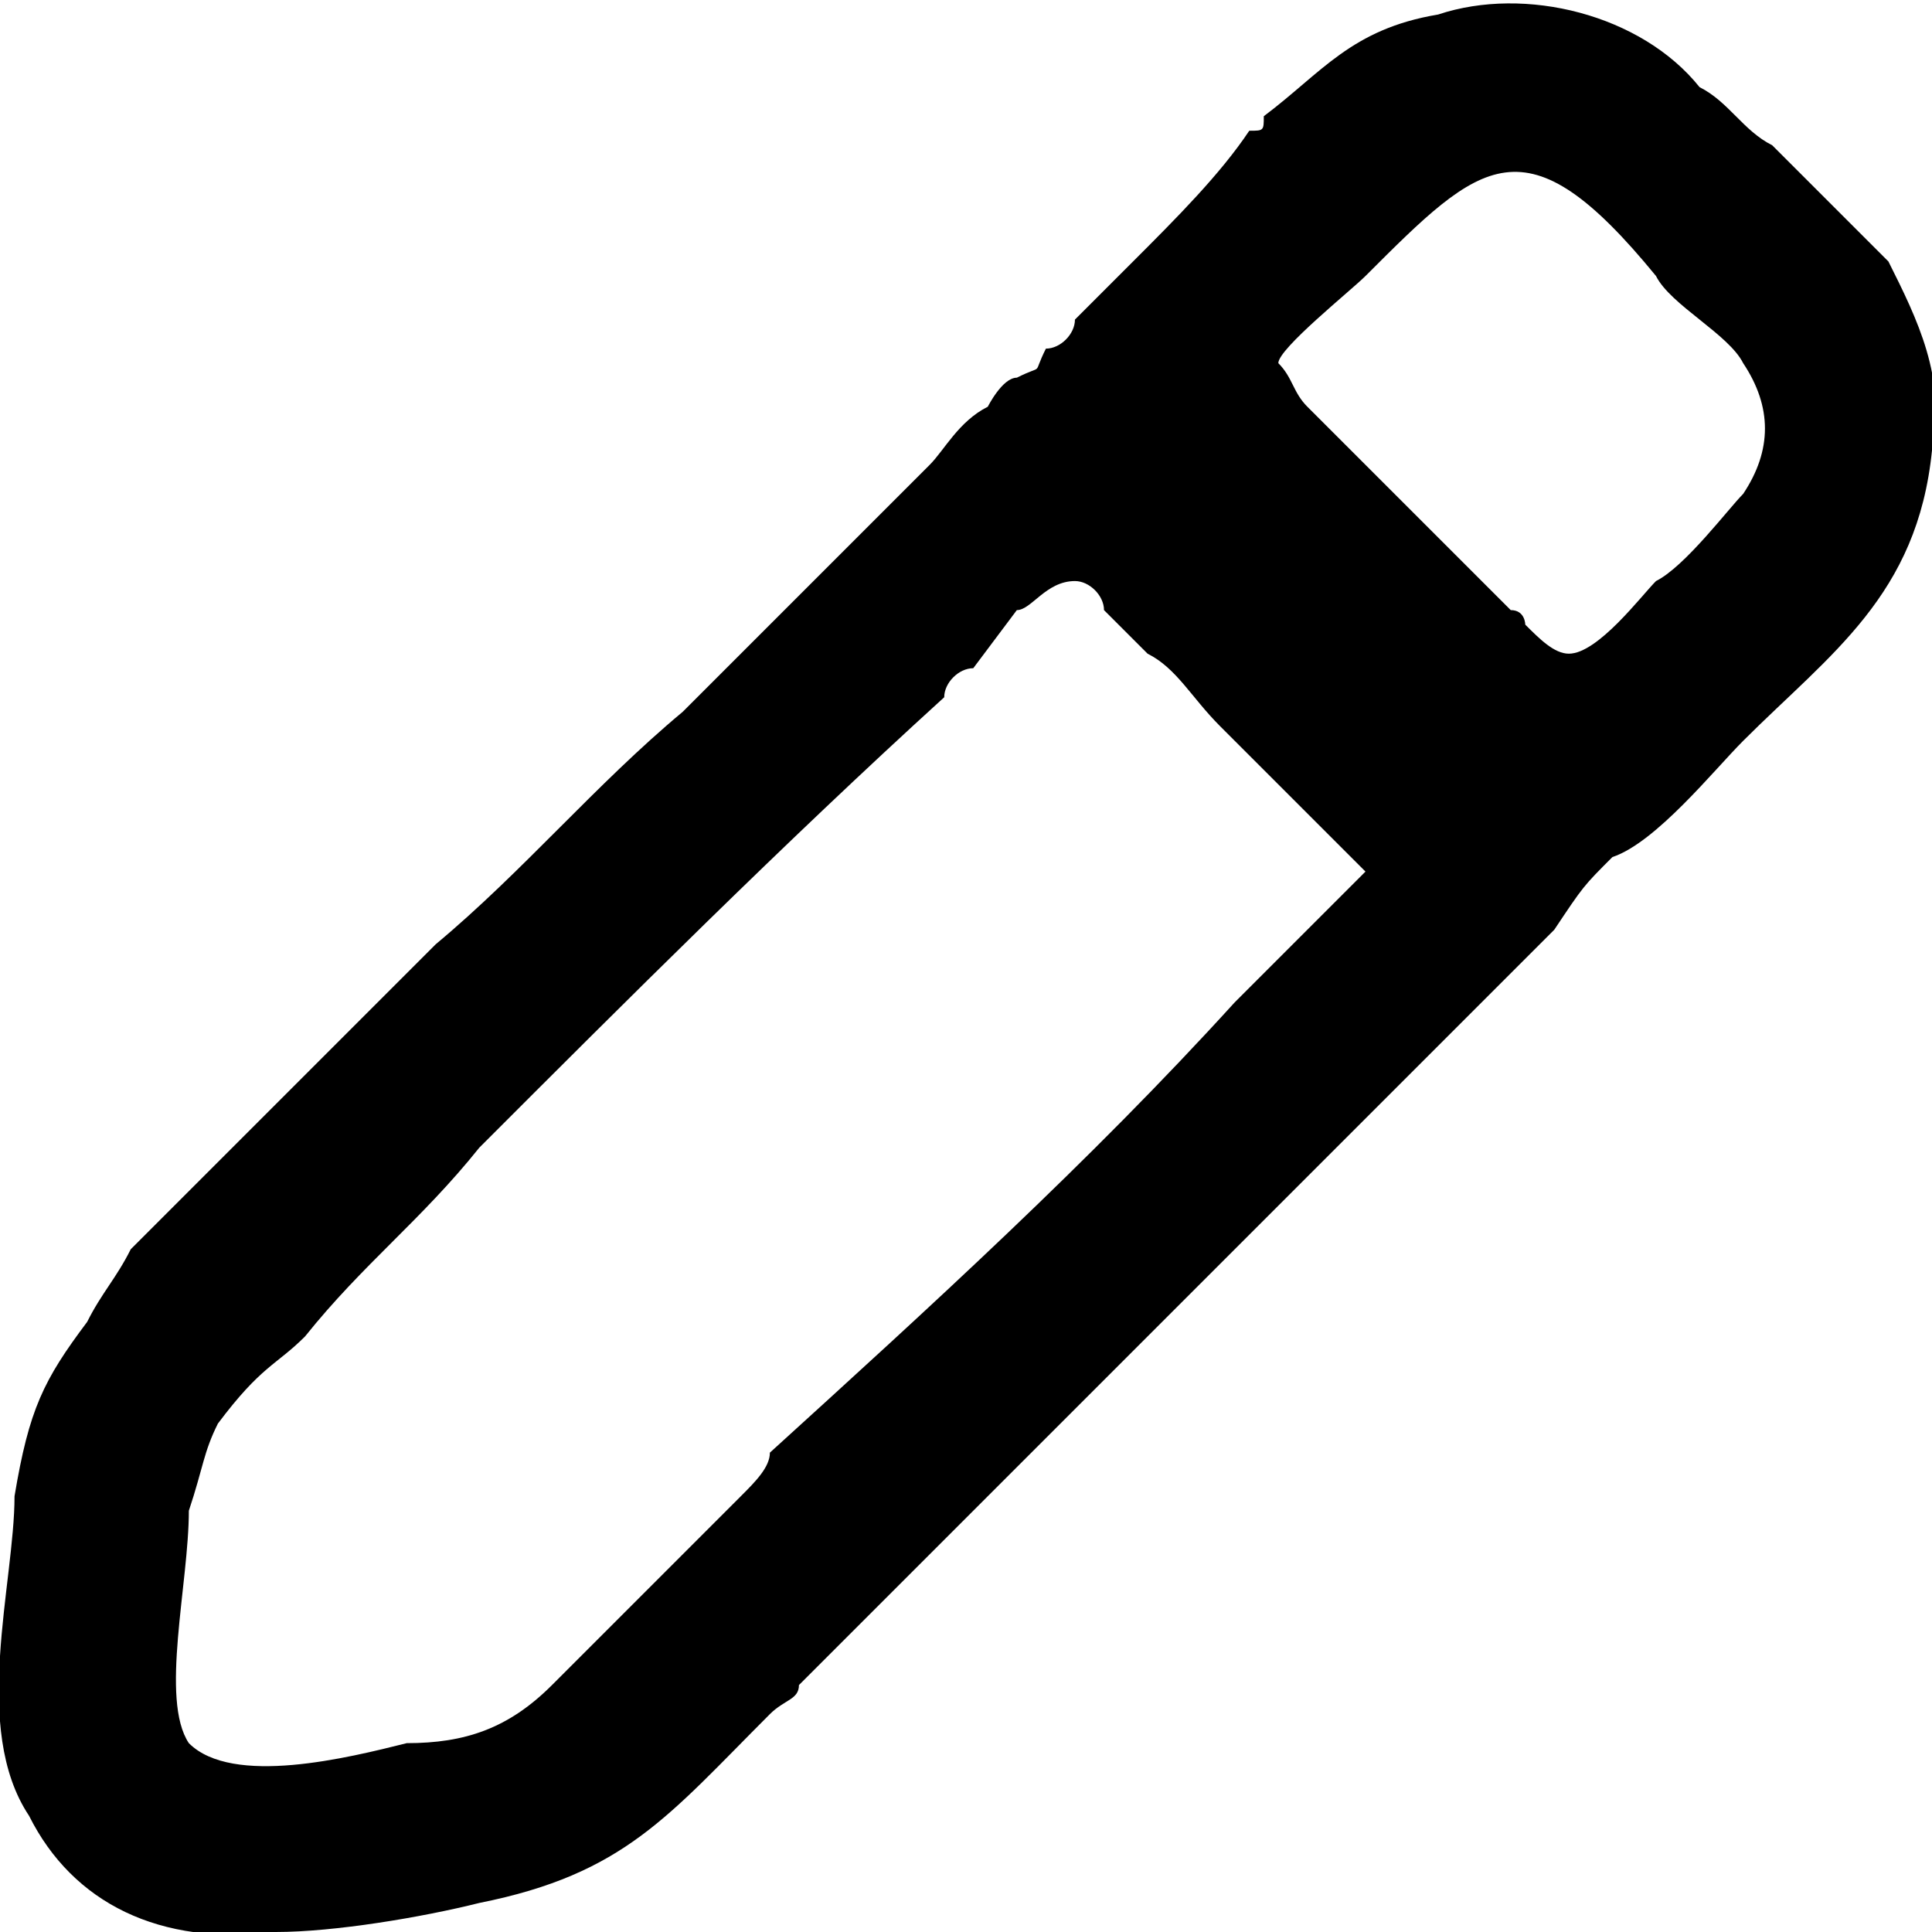 <?xml version="1.0" encoding="UTF-8"?>
<!DOCTYPE svg PUBLIC "-//W3C//DTD SVG 1.0//EN" "http://www.w3.org/TR/2001/REC-SVG-20010904/DTD/svg10.dtd">
<!-- Creator: CorelDRAW 2018 (64 Bit Versão de avaliação) -->
<svg xmlns="http://www.w3.org/2000/svg" xml:space="preserve" width="41px" height="41px" version="1.0" shape-rendering="geometricPrecision" text-rendering="geometricPrecision" image-rendering="optimizeQuality" fill-rule="evenodd" clip-rule="evenodd"
viewBox="0 0 1.33 1.33"
 xmlns:xlink="http://www.w3.org/1999/xlink">
 <g id="Camada_x0020_1">
  <path fill="black" d="M0.94 0.6c-0.01,0.01 -0.04,0.04 -0.05,0.05 -0.01,0.01 -0.03,0.03 -0.04,0.04 -0.1,0.11 -0.21,0.21 -0.32,0.31 0,0.01 -0.01,0.02 -0.02,0.03 -0.03,0.03 -0.09,0.09 -0.11,0.11 -0.01,0.01 -0.01,0.01 -0.02,0.02 -0.03,0.03 -0.06,0.04 -0.1,0.04 -0.04,0.01 -0.12,0.03 -0.15,0 -0.02,-0.03 0,-0.11 0,-0.16 0.01,-0.03 0.01,-0.04 0.02,-0.06 0.03,-0.04 0.04,-0.04 0.06,-0.06 0.04,-0.05 0.08,-0.08 0.12,-0.13 0.1,-0.1 0.21,-0.21 0.32,-0.31 0,-0.01 0.01,-0.02 0.02,-0.02l0.03 -0.04c0.01,0 0.02,-0.02 0.04,-0.02 0.01,0 0.02,0.01 0.02,0.02 0.01,0.01 0.02,0.02 0.03,0.03 0.02,0.01 0.03,0.03 0.05,0.05 0.01,0.01 0.03,0.03 0.05,0.05 0.01,0.01 0.03,0.03 0.05,0.05zm-0.06 -0.35c0,-0.01 0.05,-0.05 0.06,-0.06 0.08,-0.08 0.11,-0.11 0.2,0 0.01,0.02 0.05,0.04 0.06,0.06 0.02,0.03 0.02,0.06 0,0.09 -0.01,0.01 -0.04,0.05 -0.06,0.06 -0.01,0.01 -0.04,0.05 -0.06,0.05 -0.01,0 -0.02,-0.01 -0.03,-0.02 0,0 0,-0.01 -0.01,-0.01l-0.1 -0.1c-0.02,-0.02 -0.03,-0.03 -0.04,-0.04 -0.01,-0.01 -0.01,-0.02 -0.02,-0.03zm0.45 0.06c0.01,-0.05 -0.01,-0.09 -0.03,-0.13 -0.02,-0.02 -0.06,-0.06 -0.08,-0.08 -0.02,-0.01 -0.03,-0.03 -0.05,-0.04 -0.04,-0.05 -0.12,-0.07 -0.18,-0.05 -0.06,0.01 -0.08,0.04 -0.12,0.07 0,0.01 0,0.01 -0.01,0.01 -0.02,0.03 -0.05,0.06 -0.08,0.09 -0.01,0.01 -0.02,0.02 -0.04,0.04 0,0.01 -0.01,0.02 -0.02,0.02 -0.01,0.02 0,0.01 -0.02,0.02 -0.01,0 -0.02,0.02 -0.02,0.02 -0.02,0.01 -0.03,0.03 -0.04,0.04l-0.09 0.09c-0.02,0.02 -0.05,0.05 -0.08,0.08 -0.06,0.05 -0.11,0.11 -0.17,0.16l-0.21 0.21c-0.01,0.02 -0.02,0.03 -0.03,0.05 -0.03,0.04 -0.04,0.06 -0.05,0.12 0,0.06 -0.03,0.16 0.01,0.22 0.03,0.06 0.09,0.09 0.17,0.08 0.04,0 0.1,-0.01 0.14,-0.02 0.1,-0.02 0.13,-0.06 0.2,-0.13 0.01,-0.01 0.02,-0.01 0.02,-0.02l0.06 -0.06c0.03,-0.03 0.06,-0.06 0.09,-0.09 0.11,-0.11 0.22,-0.22 0.33,-0.33 0.01,-0.01 0.03,-0.03 0.04,-0.04 0.02,-0.03 0.02,-0.03 0.04,-0.05 0.03,-0.01 0.07,-0.06 0.09,-0.08 0.06,-0.06 0.12,-0.1 0.13,-0.2z"/>
 </g>
</svg>
